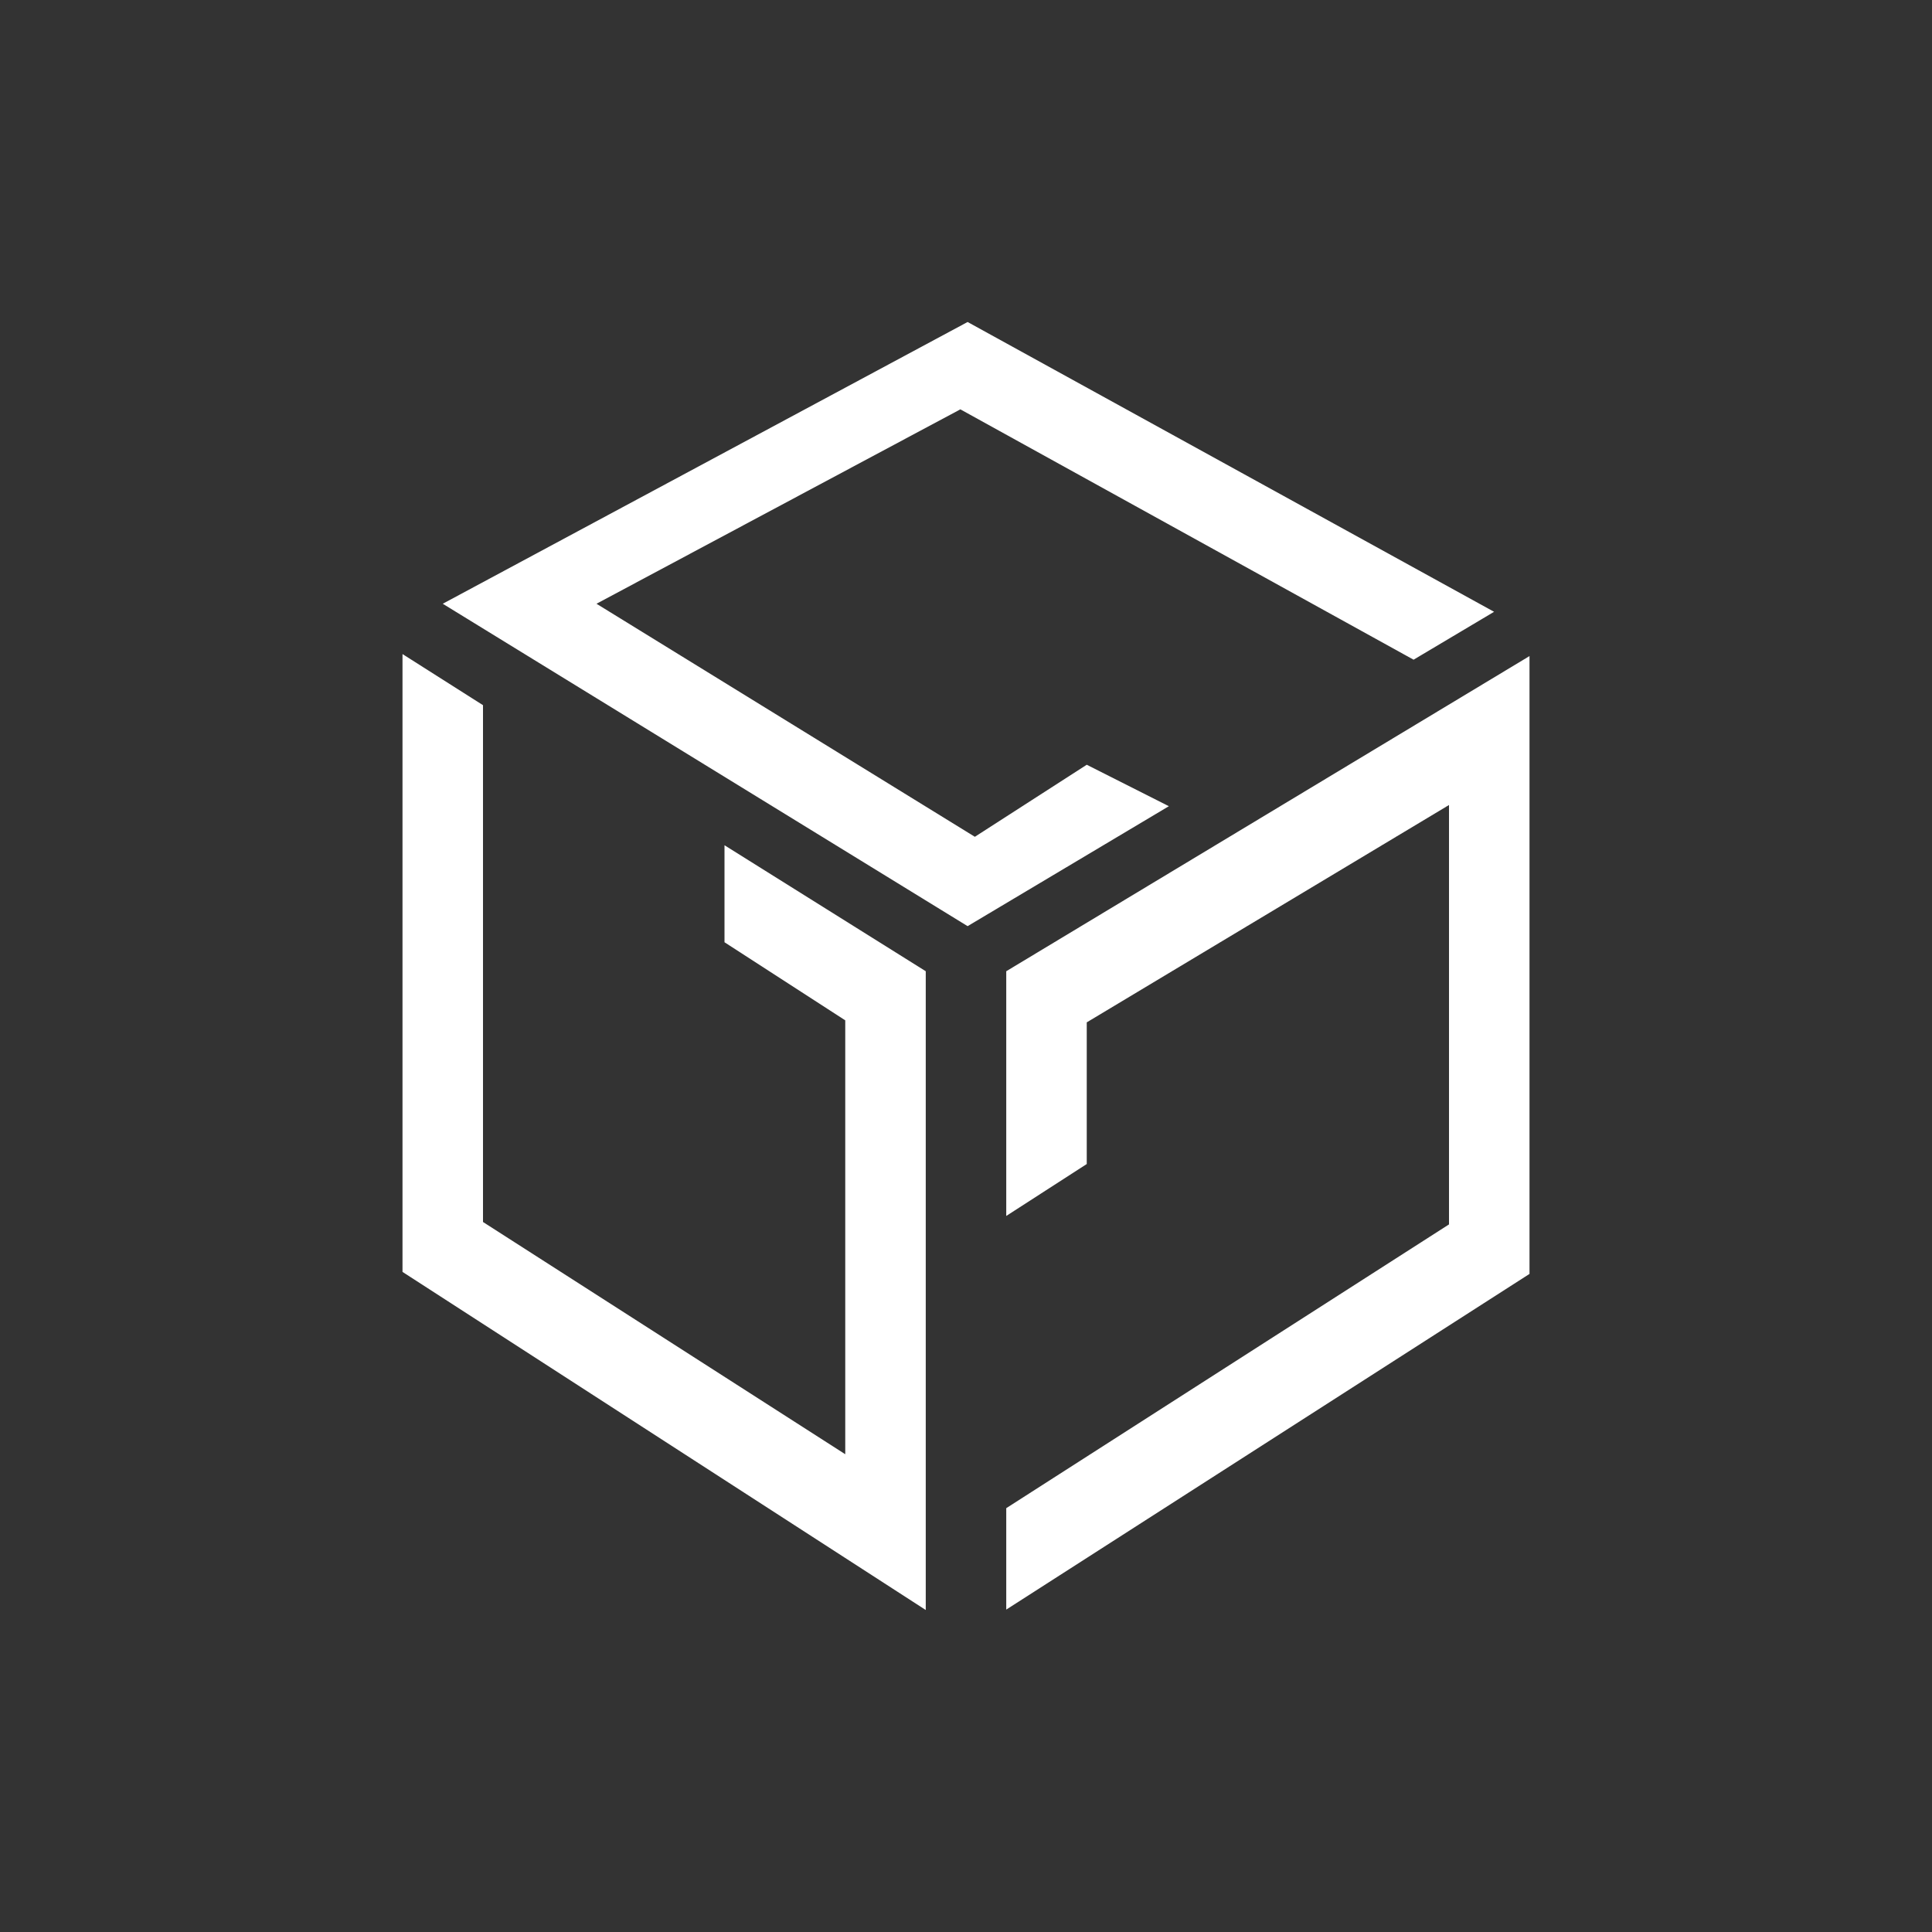 <svg width="24" height="24" viewBox="0 0 24 24" fill="none" xmlns="http://www.w3.org/2000/svg">
<rect x="0" y="0" width="24" height="24" fill="#333333" stroke="none"/>
<path d="M5.5 7.5L12.02 11.505L14.52 10.015L13.5 9.5L12.11 10.395L7.41 7.5L11.93 5.085L17.56 8.195L18.56 7.6L12.02 4L5.5 7.5ZM6 8.76L5 8.125V15.8L11.5 20V12.065L9 10.5V11.705L10.5 12.675V18.065L6 15.18V8.76ZM12.5 18.73V19.995L19 15.825V8.15L12.5 12.065V15.105L13.5 14.46V12.7L18 10V15.21L12.5 18.735V18.73Z" fill="white"/>
</svg>
